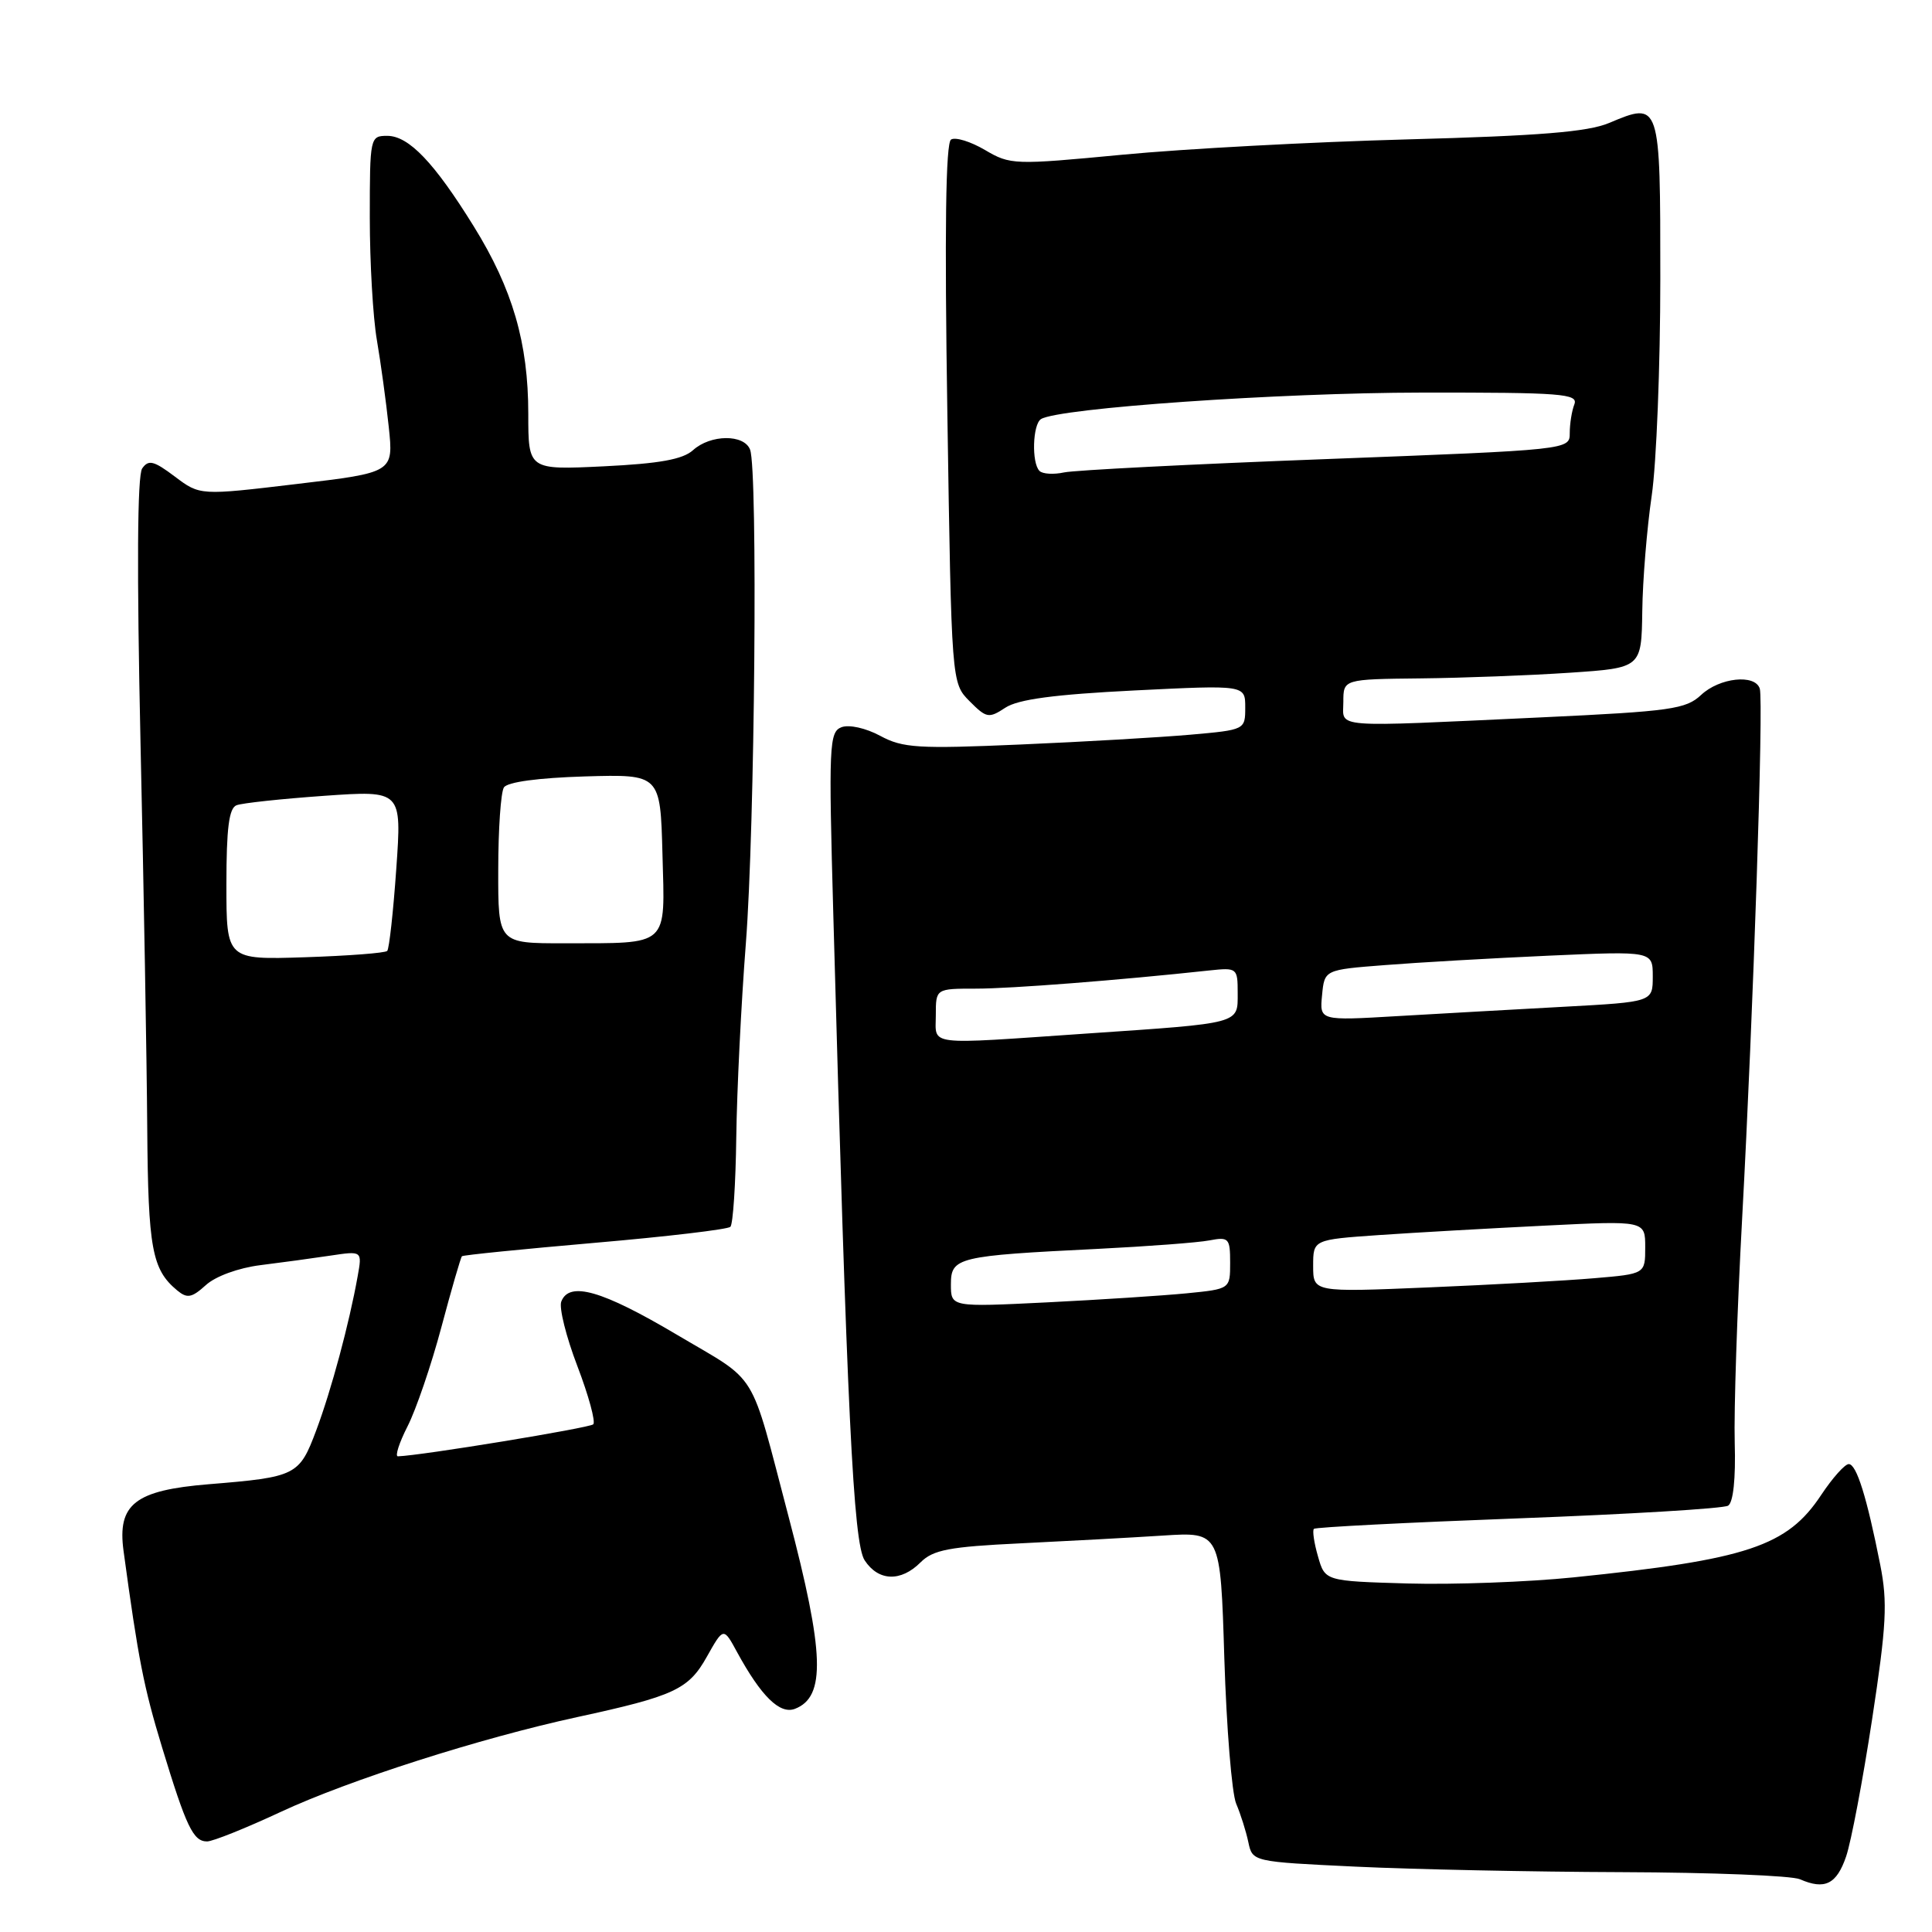 <?xml version="1.0" encoding="UTF-8" standalone="no"?>
<!DOCTYPE svg PUBLIC "-//W3C//DTD SVG 1.1//EN" "http://www.w3.org/Graphics/SVG/1.1/DTD/svg11.dtd" >
<svg xmlns="http://www.w3.org/2000/svg" xmlns:xlink="http://www.w3.org/1999/xlink" version="1.1" viewBox="0 0 256 256">
 <g >
 <path fill="currentColor"
d=" M 244.62 245.99 C 245.28 244.07 246.83 235.90 248.06 227.84 C 249.97 215.33 250.13 212.33 249.14 207.34 C 247.37 198.39 246.00 194.00 244.97 194.00 C 244.45 194.00 242.82 195.83 241.33 198.07 C 236.82 204.90 231.56 206.65 208.50 209.01 C 202.45 209.63 192.57 209.99 186.54 209.82 C 175.57 209.50 175.57 209.50 174.64 206.23 C 174.12 204.44 173.88 202.79 174.10 202.58 C 174.32 202.36 186.51 201.74 201.19 201.19 C 215.87 200.64 228.37 199.89 228.98 199.51 C 229.67 199.09 230.00 195.92 229.86 191.16 C 229.74 186.95 230.18 173.60 230.84 161.50 C 232.33 134.05 233.70 92.92 233.18 91.25 C 232.56 89.28 227.85 89.79 225.41 92.08 C 223.40 93.97 221.39 94.25 204.35 95.05 C 175.93 96.37 178.00 96.53 178.00 93.00 C 178.00 90.00 178.00 90.00 188.25 89.89 C 193.89 89.83 202.78 89.49 208.00 89.14 C 217.50 88.50 217.50 88.50 217.61 81.00 C 217.66 76.88 218.23 69.98 218.86 65.68 C 219.49 61.38 220.00 48.42 220.00 36.90 C 220.00 13.43 220.00 13.44 213.20 16.30 C 210.39 17.48 203.96 18.00 186.50 18.47 C 173.85 18.81 156.85 19.72 148.73 20.50 C 134.35 21.87 133.87 21.85 130.51 19.87 C 128.62 18.76 126.60 18.13 126.02 18.49 C 125.31 18.93 125.15 30.51 125.53 54.82 C 126.08 90.50 126.08 90.50 128.47 92.91 C 130.71 95.16 131.02 95.22 133.22 93.77 C 134.92 92.66 139.72 92.02 150.29 91.49 C 165.00 90.76 165.00 90.76 165.00 93.73 C 165.00 96.70 164.98 96.71 157.75 97.35 C 153.76 97.70 143.64 98.29 135.25 98.65 C 121.64 99.24 119.63 99.12 116.63 97.50 C 114.72 96.47 112.50 95.98 111.50 96.36 C 109.87 96.99 109.79 98.72 110.42 121.27 C 112.24 187.25 113.07 204.46 114.57 206.75 C 116.39 209.53 119.36 209.64 121.98 207.02 C 123.64 205.36 125.78 204.95 135.23 204.50 C 141.43 204.20 149.93 203.74 154.11 203.47 C 161.72 202.98 161.72 202.98 162.23 219.74 C 162.52 228.96 163.22 237.62 163.80 239.00 C 164.39 240.38 165.11 242.67 165.41 244.09 C 165.96 246.69 165.96 246.69 179.64 247.34 C 187.16 247.70 203.03 248.03 214.91 248.07 C 226.78 248.11 237.40 248.53 238.50 249.01 C 241.79 250.45 243.36 249.68 244.62 245.99 Z  M 37.19 240.09 C 46.22 235.88 63.60 230.32 76.50 227.52 C 89.36 224.73 91.24 223.86 93.67 219.51 C 95.87 215.60 95.87 215.60 97.68 218.94 C 100.87 224.78 103.33 227.19 105.33 226.43 C 109.44 224.85 109.25 219.05 104.50 201.00 C 99.23 181.00 100.69 183.38 89.66 176.84 C 79.77 170.98 75.42 169.73 74.37 172.47 C 74.06 173.29 75.02 177.14 76.51 181.03 C 78.00 184.93 78.94 188.39 78.61 188.73 C 78.12 189.21 55.83 192.87 52.73 192.97 C 52.31 192.99 52.88 191.20 54.00 189.00 C 55.12 186.81 57.14 180.90 58.48 175.88 C 59.82 170.85 61.05 166.61 61.21 166.46 C 61.37 166.30 69.29 165.51 78.82 164.68 C 88.35 163.86 96.43 162.90 96.78 162.56 C 97.13 162.21 97.48 156.88 97.56 150.71 C 97.64 144.54 98.21 132.97 98.83 125.00 C 100.02 109.70 100.43 62.27 99.39 59.58 C 98.60 57.51 94.15 57.55 91.83 59.65 C 90.48 60.87 87.39 61.43 80.00 61.79 C 70.00 62.27 70.00 62.27 70.00 54.82 C 70.00 45.44 67.92 38.29 62.78 30.00 C 57.53 21.52 54.16 18.00 51.31 18.00 C 49.04 18.00 49.00 18.18 49.00 28.82 C 49.00 34.77 49.42 42.08 49.94 45.07 C 50.45 48.05 51.16 53.22 51.51 56.55 C 52.15 62.61 52.15 62.61 39.33 64.13 C 26.50 65.66 26.50 65.66 23.17 63.15 C 20.38 61.05 19.68 60.87 18.84 62.07 C 18.19 63.01 18.12 75.61 18.62 98.50 C 19.05 117.75 19.45 140.70 19.51 149.50 C 19.63 165.46 20.14 168.21 23.47 170.98 C 24.81 172.09 25.41 171.97 27.28 170.28 C 28.56 169.11 31.61 168.00 34.50 167.64 C 37.25 167.30 41.41 166.73 43.75 166.38 C 48.00 165.74 48.00 165.74 47.39 169.12 C 46.27 175.39 43.90 184.20 41.91 189.51 C 39.66 195.52 39.27 195.72 27.64 196.67 C 17.89 197.47 15.53 199.31 16.37 205.50 C 18.33 219.90 19.04 223.53 21.48 231.55 C 24.69 242.09 25.60 244.00 27.44 244.00 C 28.19 244.00 32.58 242.24 37.19 240.09 Z  M 126.00 170.19 C 126.00 166.60 126.84 166.40 145.50 165.48 C 152.10 165.15 158.74 164.65 160.25 164.36 C 162.82 163.87 163.00 164.06 163.00 167.32 C 163.00 170.80 163.00 170.80 157.25 171.37 C 154.09 171.68 145.76 172.22 138.75 172.57 C 126.00 173.20 126.00 173.20 126.00 170.19 Z  M 174.00 167.74 C 174.00 164.26 174.00 164.26 182.75 163.65 C 187.56 163.32 197.46 162.76 204.75 162.40 C 218.00 161.74 218.00 161.74 218.00 165.27 C 218.00 168.80 218.00 168.80 211.25 169.37 C 207.54 169.69 197.64 170.24 189.25 170.59 C 174.00 171.23 174.00 171.23 174.00 167.74 Z  M 124.00 134.50 C 124.00 131.00 124.00 131.00 129.33 131.00 C 133.95 131.00 148.22 129.89 160.25 128.59 C 163.92 128.20 164.00 128.26 164.00 131.58 C 164.00 135.70 164.57 135.55 144.00 136.95 C 122.39 138.43 124.00 138.63 124.00 134.50 Z  M 175.18 131.87 C 175.50 128.50 175.50 128.50 183.50 127.88 C 187.90 127.53 197.69 126.97 205.25 126.63 C 219.00 126.02 219.00 126.02 219.00 129.39 C 219.00 132.76 219.00 132.76 207.25 133.40 C 200.79 133.75 190.85 134.31 185.18 134.64 C 174.85 135.25 174.85 135.25 175.18 131.87 Z  M 137.74 62.40 C 136.67 61.34 136.83 56.22 137.94 55.53 C 140.31 54.07 169.47 52.04 188.36 52.02 C 206.97 52.00 209.15 52.17 208.61 53.58 C 208.27 54.45 208.00 56.16 208.00 57.38 C 208.00 59.60 208.00 59.60 175.75 60.83 C 158.01 61.50 142.37 62.30 140.99 62.60 C 139.61 62.90 138.14 62.81 137.74 62.40 Z  M 30.00 117.20 C 30.00 109.76 30.34 107.08 31.34 106.70 C 32.08 106.41 37.31 105.85 42.96 105.45 C 53.24 104.73 53.24 104.73 52.51 115.11 C 52.11 120.83 51.57 125.72 51.31 126.00 C 51.05 126.28 46.15 126.65 40.42 126.84 C 30.00 127.18 30.00 127.18 30.00 117.20 Z  M 66.02 115.25 C 66.02 109.89 66.36 104.98 66.77 104.34 C 67.23 103.62 71.31 103.07 77.50 102.88 C 87.50 102.59 87.50 102.59 87.78 113.17 C 88.11 125.61 88.83 124.96 74.75 124.99 C 66.00 125.00 66.00 125.00 66.02 115.25 Z "/>
</g>
</svg>